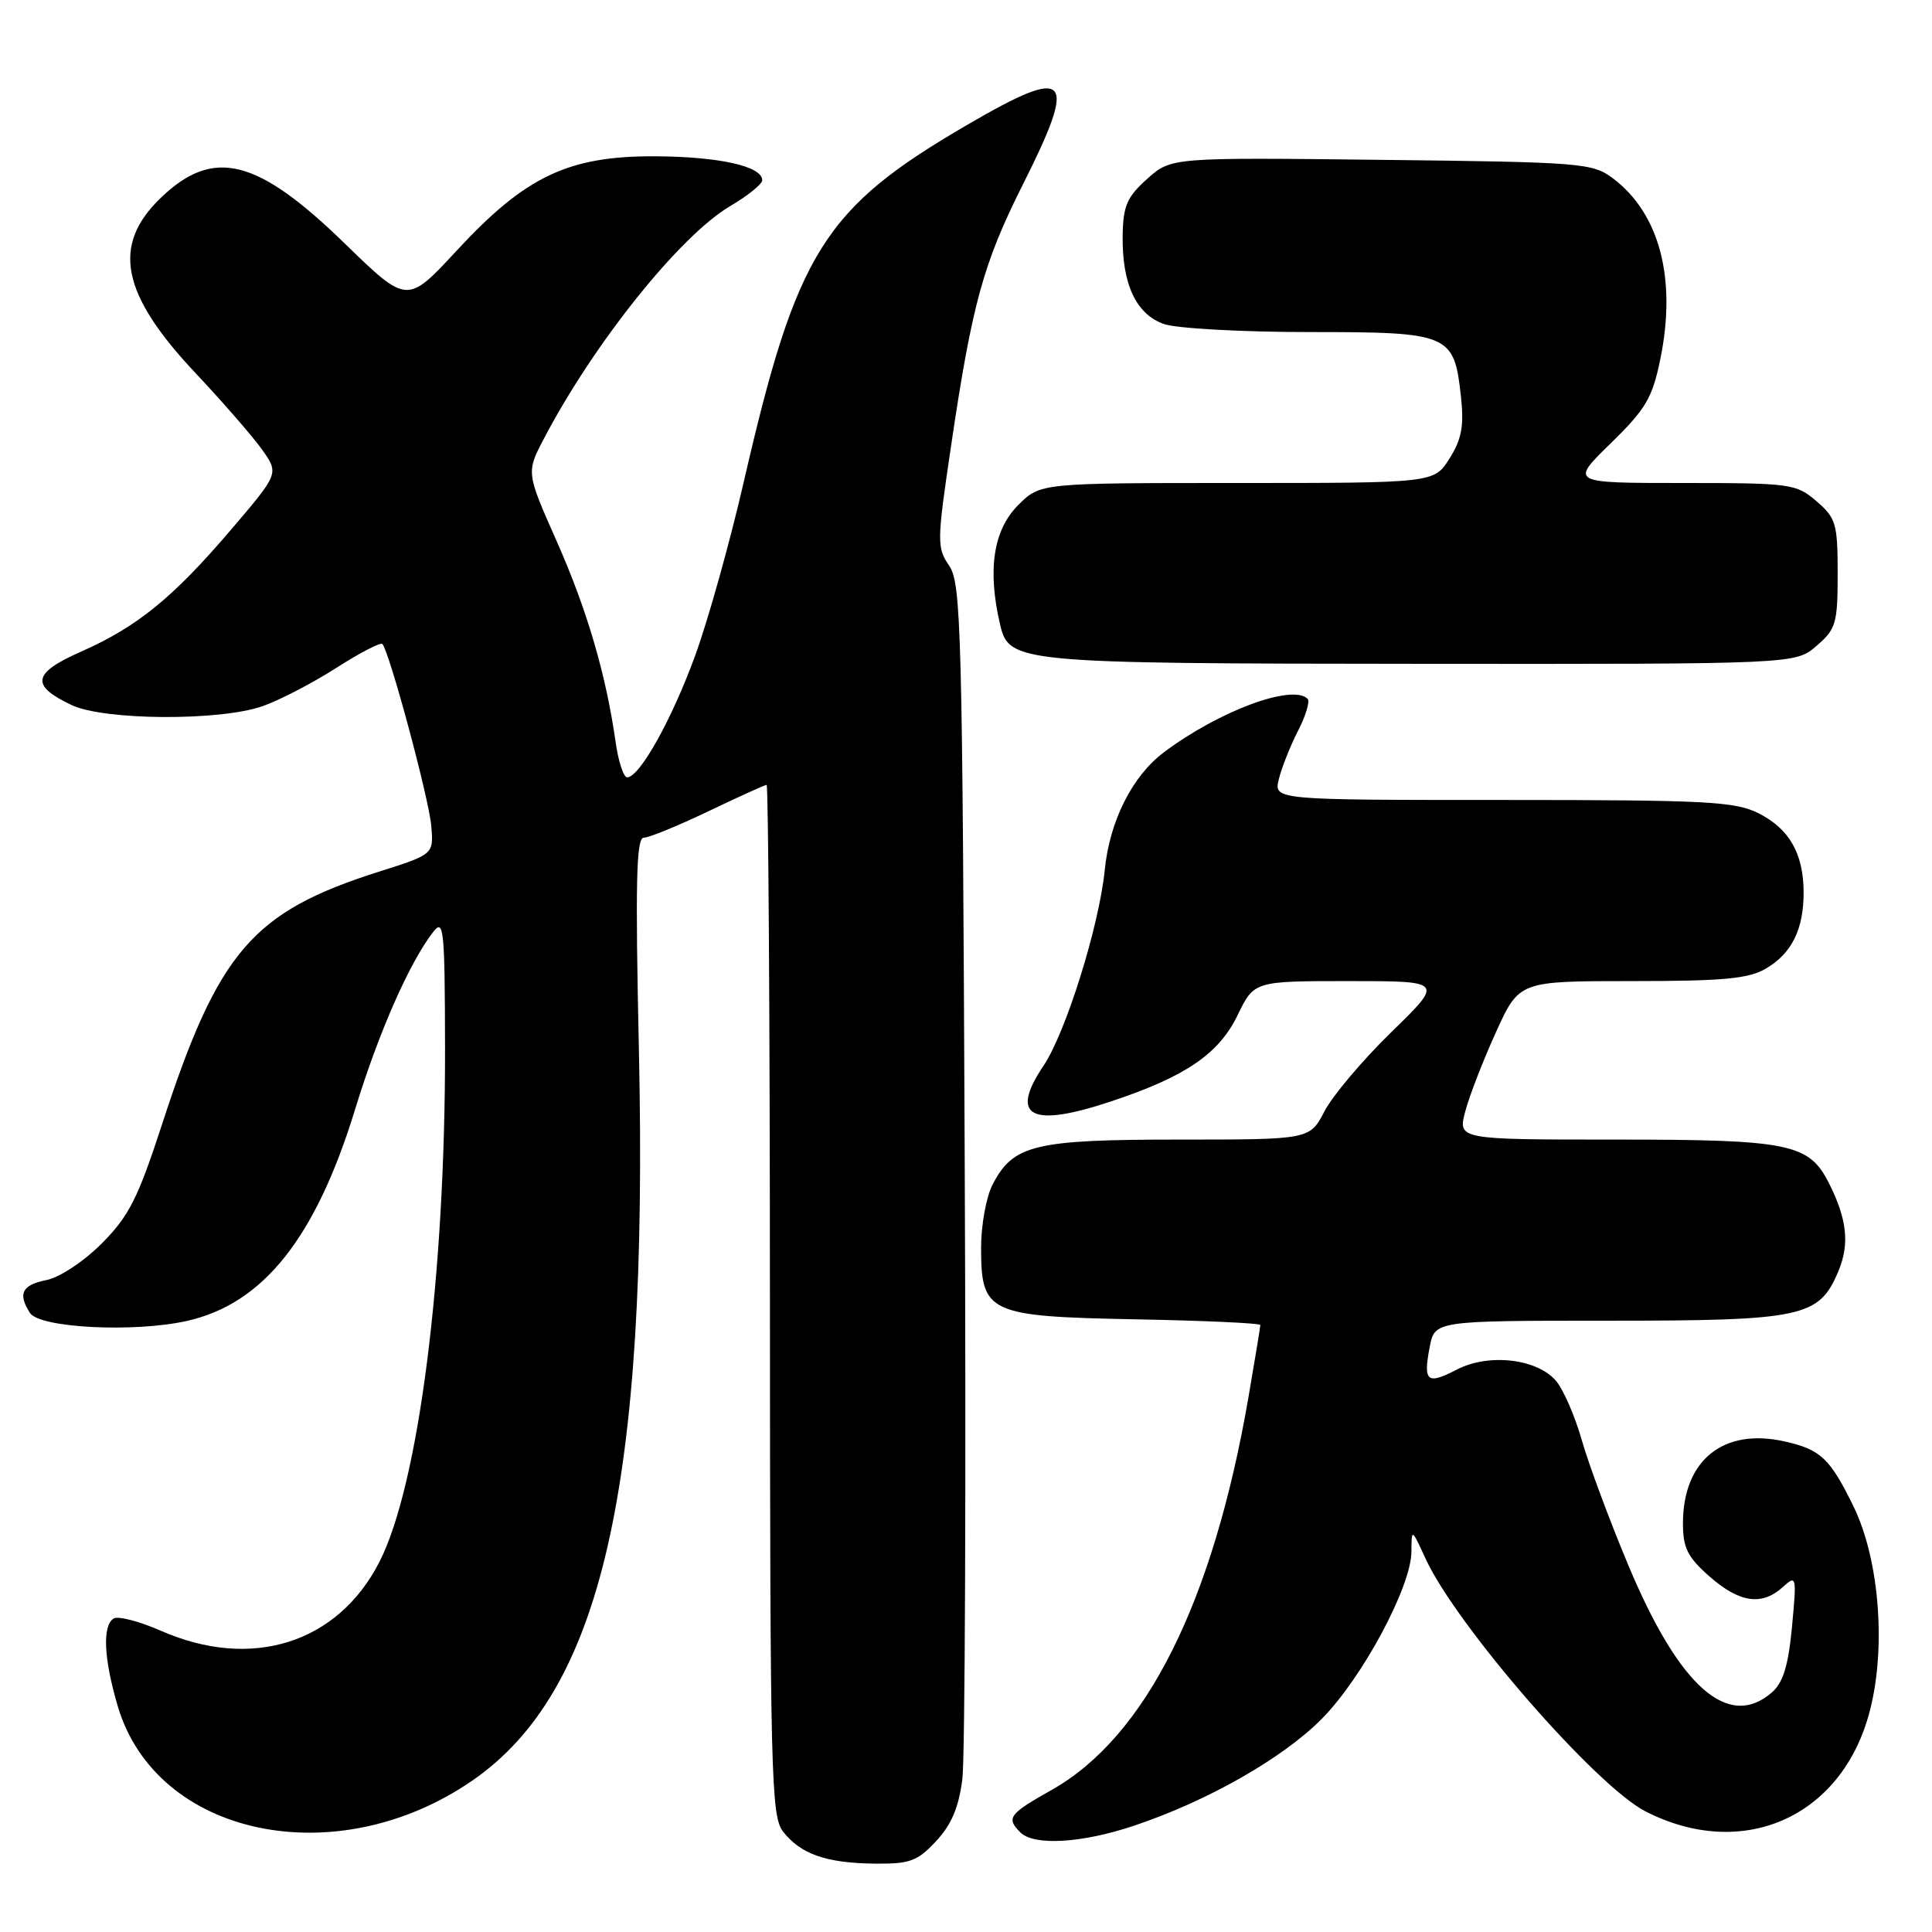 <?xml version="1.0" encoding="UTF-8" standalone="no"?>
<!DOCTYPE svg PUBLIC "-//W3C//DTD SVG 1.1//EN" "http://www.w3.org/Graphics/SVG/1.1/DTD/svg11.dtd" >
<svg xmlns="http://www.w3.org/2000/svg" xmlns:xlink="http://www.w3.org/1999/xlink" version="1.1" viewBox="0 0 256 256">
 <g >
 <path fill="currentColor"
d=" M 124.03 243.97 C 126.08 241.78 127.04 239.49 127.52 235.72 C 127.87 232.85 128.02 196.07 127.83 154.00 C 127.53 83.45 127.37 77.30 125.77 74.96 C 124.12 72.54 124.14 71.75 126.04 58.96 C 128.80 40.30 130.30 34.86 135.51 24.50 C 142.87 9.88 141.73 8.64 128.22 16.51 C 109.15 27.61 105.59 33.28 98.57 63.78 C 96.71 71.87 93.79 82.31 92.08 86.96 C 88.98 95.43 84.74 103.00 83.10 103.00 C 82.62 103.00 81.92 100.86 81.56 98.25 C 80.29 89.33 77.76 80.72 73.74 71.66 C 69.72 62.59 69.72 62.59 72.11 58.05 C 78.74 45.41 90.12 31.22 96.75 27.31 C 99.09 25.94 101.00 24.39 101.00 23.88 C 101.00 22.03 95.32 20.76 86.85 20.71 C 75.32 20.65 69.65 23.34 60.52 33.20 C 53.95 40.30 53.95 40.30 45.72 32.30 C 34.07 20.96 28.27 19.51 21.30 26.22 C 14.76 32.51 16.04 38.96 25.93 49.46 C 29.57 53.33 33.55 57.91 34.76 59.62 C 36.96 62.75 36.96 62.75 30.61 70.19 C 22.89 79.23 18.18 83.06 10.71 86.36 C 4.29 89.20 4.01 90.83 9.48 93.42 C 13.80 95.47 29.17 95.56 34.83 93.56 C 37.07 92.77 41.45 90.49 44.56 88.50 C 47.67 86.51 50.42 85.08 50.66 85.33 C 51.57 86.24 56.83 105.76 57.14 109.40 C 57.47 113.20 57.47 113.20 50.28 115.48 C 33.41 120.83 28.95 126.02 21.46 149.01 C 18.28 158.78 17.09 161.14 13.50 164.75 C 11.09 167.16 7.91 169.27 6.13 169.62 C 2.91 170.27 2.34 171.41 3.96 173.96 C 5.22 175.96 17.74 176.60 24.77 175.03 C 34.88 172.76 41.83 164.03 47.05 147.00 C 50.18 136.79 54.24 127.57 57.39 123.50 C 58.80 121.67 58.94 122.98 58.97 138.83 C 59.02 169.00 55.48 196.78 50.27 206.97 C 44.75 217.76 33.32 221.36 21.31 216.08 C 18.46 214.83 15.64 214.10 15.06 214.46 C 13.54 215.40 13.75 219.79 15.60 226.07 C 20.70 243.35 44.52 248.37 62.55 235.96 C 79.73 224.15 85.92 197.04 84.66 139.25 C 84.17 116.90 84.31 111.00 85.30 111.00 C 85.99 111.00 89.84 109.42 93.86 107.50 C 97.88 105.58 101.35 104.00 101.58 104.00 C 101.81 104.00 102.01 134.71 102.02 172.25 C 102.04 235.38 102.17 240.67 103.77 242.71 C 106.11 245.68 109.46 246.86 115.85 246.94 C 120.56 246.99 121.54 246.64 124.03 243.97 Z  M 150.28 241.91 C 159.95 238.67 169.87 233.04 175.07 227.83 C 180.44 222.46 186.99 210.29 187.02 205.62 C 187.04 202.50 187.04 202.50 188.88 206.50 C 192.98 215.42 211.47 236.67 218.06 240.03 C 230.71 246.49 243.62 241.00 247.54 227.51 C 250.00 219.06 249.14 206.85 245.59 199.59 C 242.48 193.23 241.24 192.07 236.48 191.00 C 228.36 189.16 223.00 193.48 223.00 201.85 C 223.00 205.11 223.61 206.33 226.53 208.90 C 230.50 212.38 233.45 212.81 236.22 210.30 C 238.04 208.65 238.08 208.80 237.45 215.55 C 236.96 220.71 236.28 222.95 234.79 224.25 C 229.00 229.29 222.49 223.51 215.74 207.35 C 213.24 201.38 210.49 193.97 209.61 190.87 C 208.73 187.77 207.22 184.26 206.25 183.06 C 203.81 180.05 197.32 179.27 193.07 181.46 C 189.10 183.52 188.57 183.10 189.43 178.55 C 190.09 175.00 190.09 175.00 213.09 175.00 C 238.92 175.00 241.04 174.54 243.60 168.43 C 245.10 164.83 244.75 161.54 242.34 156.77 C 239.71 151.53 237.09 151.00 214.13 151.00 C 193.16 151.00 193.16 151.00 194.16 147.25 C 194.71 145.19 196.54 140.46 198.23 136.75 C 201.30 130.00 201.30 130.00 216.24 130.00 C 228.39 130.00 231.72 129.69 234.01 128.33 C 237.44 126.31 239.00 123.12 238.99 118.20 C 238.96 113.08 237.09 109.81 232.99 107.75 C 229.90 106.20 226.05 106.00 199.14 106.00 C 168.78 106.00 168.78 106.00 169.45 103.25 C 169.82 101.74 170.96 98.86 171.99 96.85 C 173.02 94.84 173.60 92.93 173.27 92.60 C 171.25 90.59 161.53 94.20 154.24 99.67 C 150.02 102.83 147.02 108.81 146.38 115.32 C 145.64 122.70 141.22 136.84 138.27 141.22 C 133.71 148.00 136.58 149.50 147.28 145.92 C 157.11 142.65 161.51 139.64 163.99 134.51 C 166.18 130.00 166.18 130.00 178.74 130.00 C 191.30 130.00 191.30 130.00 184.37 136.75 C 180.56 140.46 176.57 145.19 175.50 147.25 C 173.55 151.00 173.55 151.00 156.22 151.00 C 137.06 151.00 134.25 151.68 131.52 156.97 C 130.68 158.58 130.00 162.33 130.00 165.30 C 130.00 174.02 130.90 174.44 150.60 174.82 C 159.62 174.99 167.00 175.33 167.00 175.57 C 167.00 175.80 166.29 180.13 165.42 185.18 C 160.72 212.38 151.82 230.13 139.36 237.17 C 133.68 240.37 133.29 240.89 135.20 242.80 C 137.01 244.61 143.34 244.24 150.28 241.91 Z  M 240.69 85.59 C 243.28 83.36 243.50 82.62 243.50 76.00 C 243.50 69.38 243.28 68.64 240.69 66.41 C 238.00 64.10 237.30 64.00 222.97 64.00 C 208.04 64.00 208.04 64.00 213.42 58.75 C 218.10 54.18 218.95 52.73 220.01 47.54 C 222.18 36.90 219.89 28.24 213.68 23.60 C 211.00 21.60 209.49 21.48 183.02 21.18 C 155.19 20.86 155.19 20.86 152.01 23.70 C 149.33 26.10 148.82 27.28 148.76 31.19 C 148.66 37.63 150.53 41.64 154.24 42.94 C 155.92 43.52 164.59 44.00 173.49 44.00 C 192.15 44.00 192.68 44.23 193.59 52.61 C 194.00 56.44 193.68 58.20 192.07 60.75 C 190.03 64.00 190.03 64.00 163.94 64.00 C 137.85 64.00 137.85 64.00 134.92 66.92 C 131.62 70.23 130.82 75.48 132.51 82.72 C 133.70 87.83 134.65 87.92 188.19 87.96 C 237.89 88.00 237.89 88.00 240.69 85.59 Z "/>
</g>
</svg>